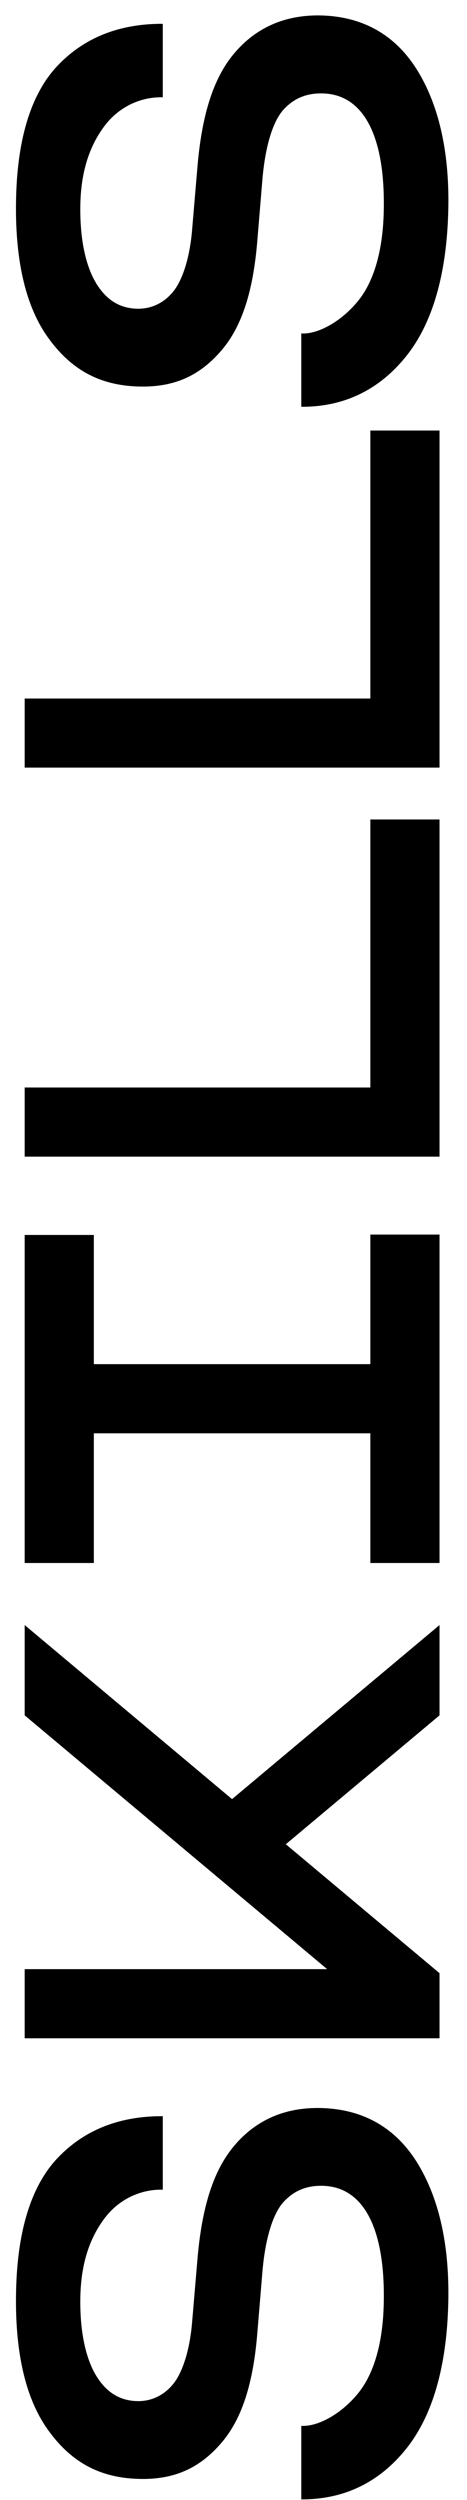 <svg width="17" height="91" viewBox="0 0 17 91" xmlns="http://www.w3.org/2000/svg">
<path d="M3.416 56.892V52.171H13.482V56.892H16V44.937H13.482V49.654H3.416V44.951H0.898V56.892H3.416Z" />
<path d="M0.898 39.584V42.101H16V29.828H13.482V39.584H0.898Z" />
<path d="M0.898 25.426V27.94H16V15.671H13.482V25.426H0.898Z" />
<path d="M0.898 62.437L11.909 71.675H0.898V74.192H16V71.822L10.405 67.129L16 62.437V59.15L8.447 65.486L0.898 59.15V62.437Z" />
<path d="M8.528 78.101C7.744 79.027 7.335 80.405 7.181 82.311L6.996 84.493C6.916 85.51 6.653 86.36 6.29 86.793C5.937 87.216 5.475 87.412 4.982 87.398C4.374 87.381 3.891 87.094 3.524 86.51C3.129 85.881 2.895 84.881 2.926 83.562C2.958 82.311 3.3 81.412 3.814 80.734C4.321 80.066 5.063 79.72 5.804 79.702H5.926V77.027H5.86C4.318 77.034 3.056 77.541 2.105 78.541C1.153 79.538 0.643 81.146 0.587 83.321C0.528 85.549 0.912 87.262 1.723 88.412C2.549 89.583 3.584 90.192 5.056 90.23C6.353 90.265 7.283 89.832 8.073 88.902C8.849 87.989 9.216 86.664 9.36 85.007L9.549 82.734C9.65 81.482 9.937 80.562 10.332 80.139C10.723 79.72 11.188 79.545 11.758 79.562C13.227 79.601 14.042 81.104 13.968 83.898C13.933 85.258 13.626 86.377 13.049 87.097C12.468 87.821 11.671 88.279 11.077 88.3H10.968V90.975H11.021C12.542 90.968 13.807 90.353 14.779 89.143C15.741 87.947 16.258 86.167 16.318 83.849C16.37 81.793 16.007 80.094 15.234 78.797C14.44 77.468 13.248 76.772 11.688 76.73C10.384 76.699 9.325 77.157 8.528 78.101Z" />
<path d="M8.528 1.94C7.744 2.867 7.335 4.244 7.181 6.15L6.996 8.332C6.916 9.349 6.653 10.199 6.29 10.632C5.937 11.055 5.475 11.251 4.982 11.237C4.374 11.22 3.891 10.933 3.524 10.349C3.129 9.72 2.895 8.72 2.926 7.401C2.958 6.15 3.3 5.251 3.814 4.573C4.321 3.905 5.063 3.559 5.804 3.541H5.926V0.867H5.86C4.318 0.874 3.056 1.381 2.105 2.381C1.153 3.377 0.643 4.985 0.587 7.16C0.528 9.388 0.912 11.101 1.723 12.251C2.549 13.423 3.584 14.031 5.056 14.069C6.353 14.104 7.283 13.671 8.073 12.741C8.849 11.828 9.216 10.503 9.36 8.846L9.549 6.573C9.65 5.321 9.937 4.401 10.332 3.978C10.723 3.559 11.188 3.384 11.758 3.401C13.227 3.44 14.042 4.943 13.968 7.737C13.933 9.097 13.626 10.216 13.049 10.936C12.468 11.66 11.671 12.118 11.077 12.139H10.968V14.807H11.021C12.542 14.8 13.807 14.185 14.779 12.975C15.741 11.779 16.258 9.999 16.318 7.681C16.37 5.625 16.007 3.926 15.234 2.629C14.44 1.3 13.248 0.604 11.688 0.562C10.384 0.534 9.325 0.996 8.528 1.94Z" />
</svg>
